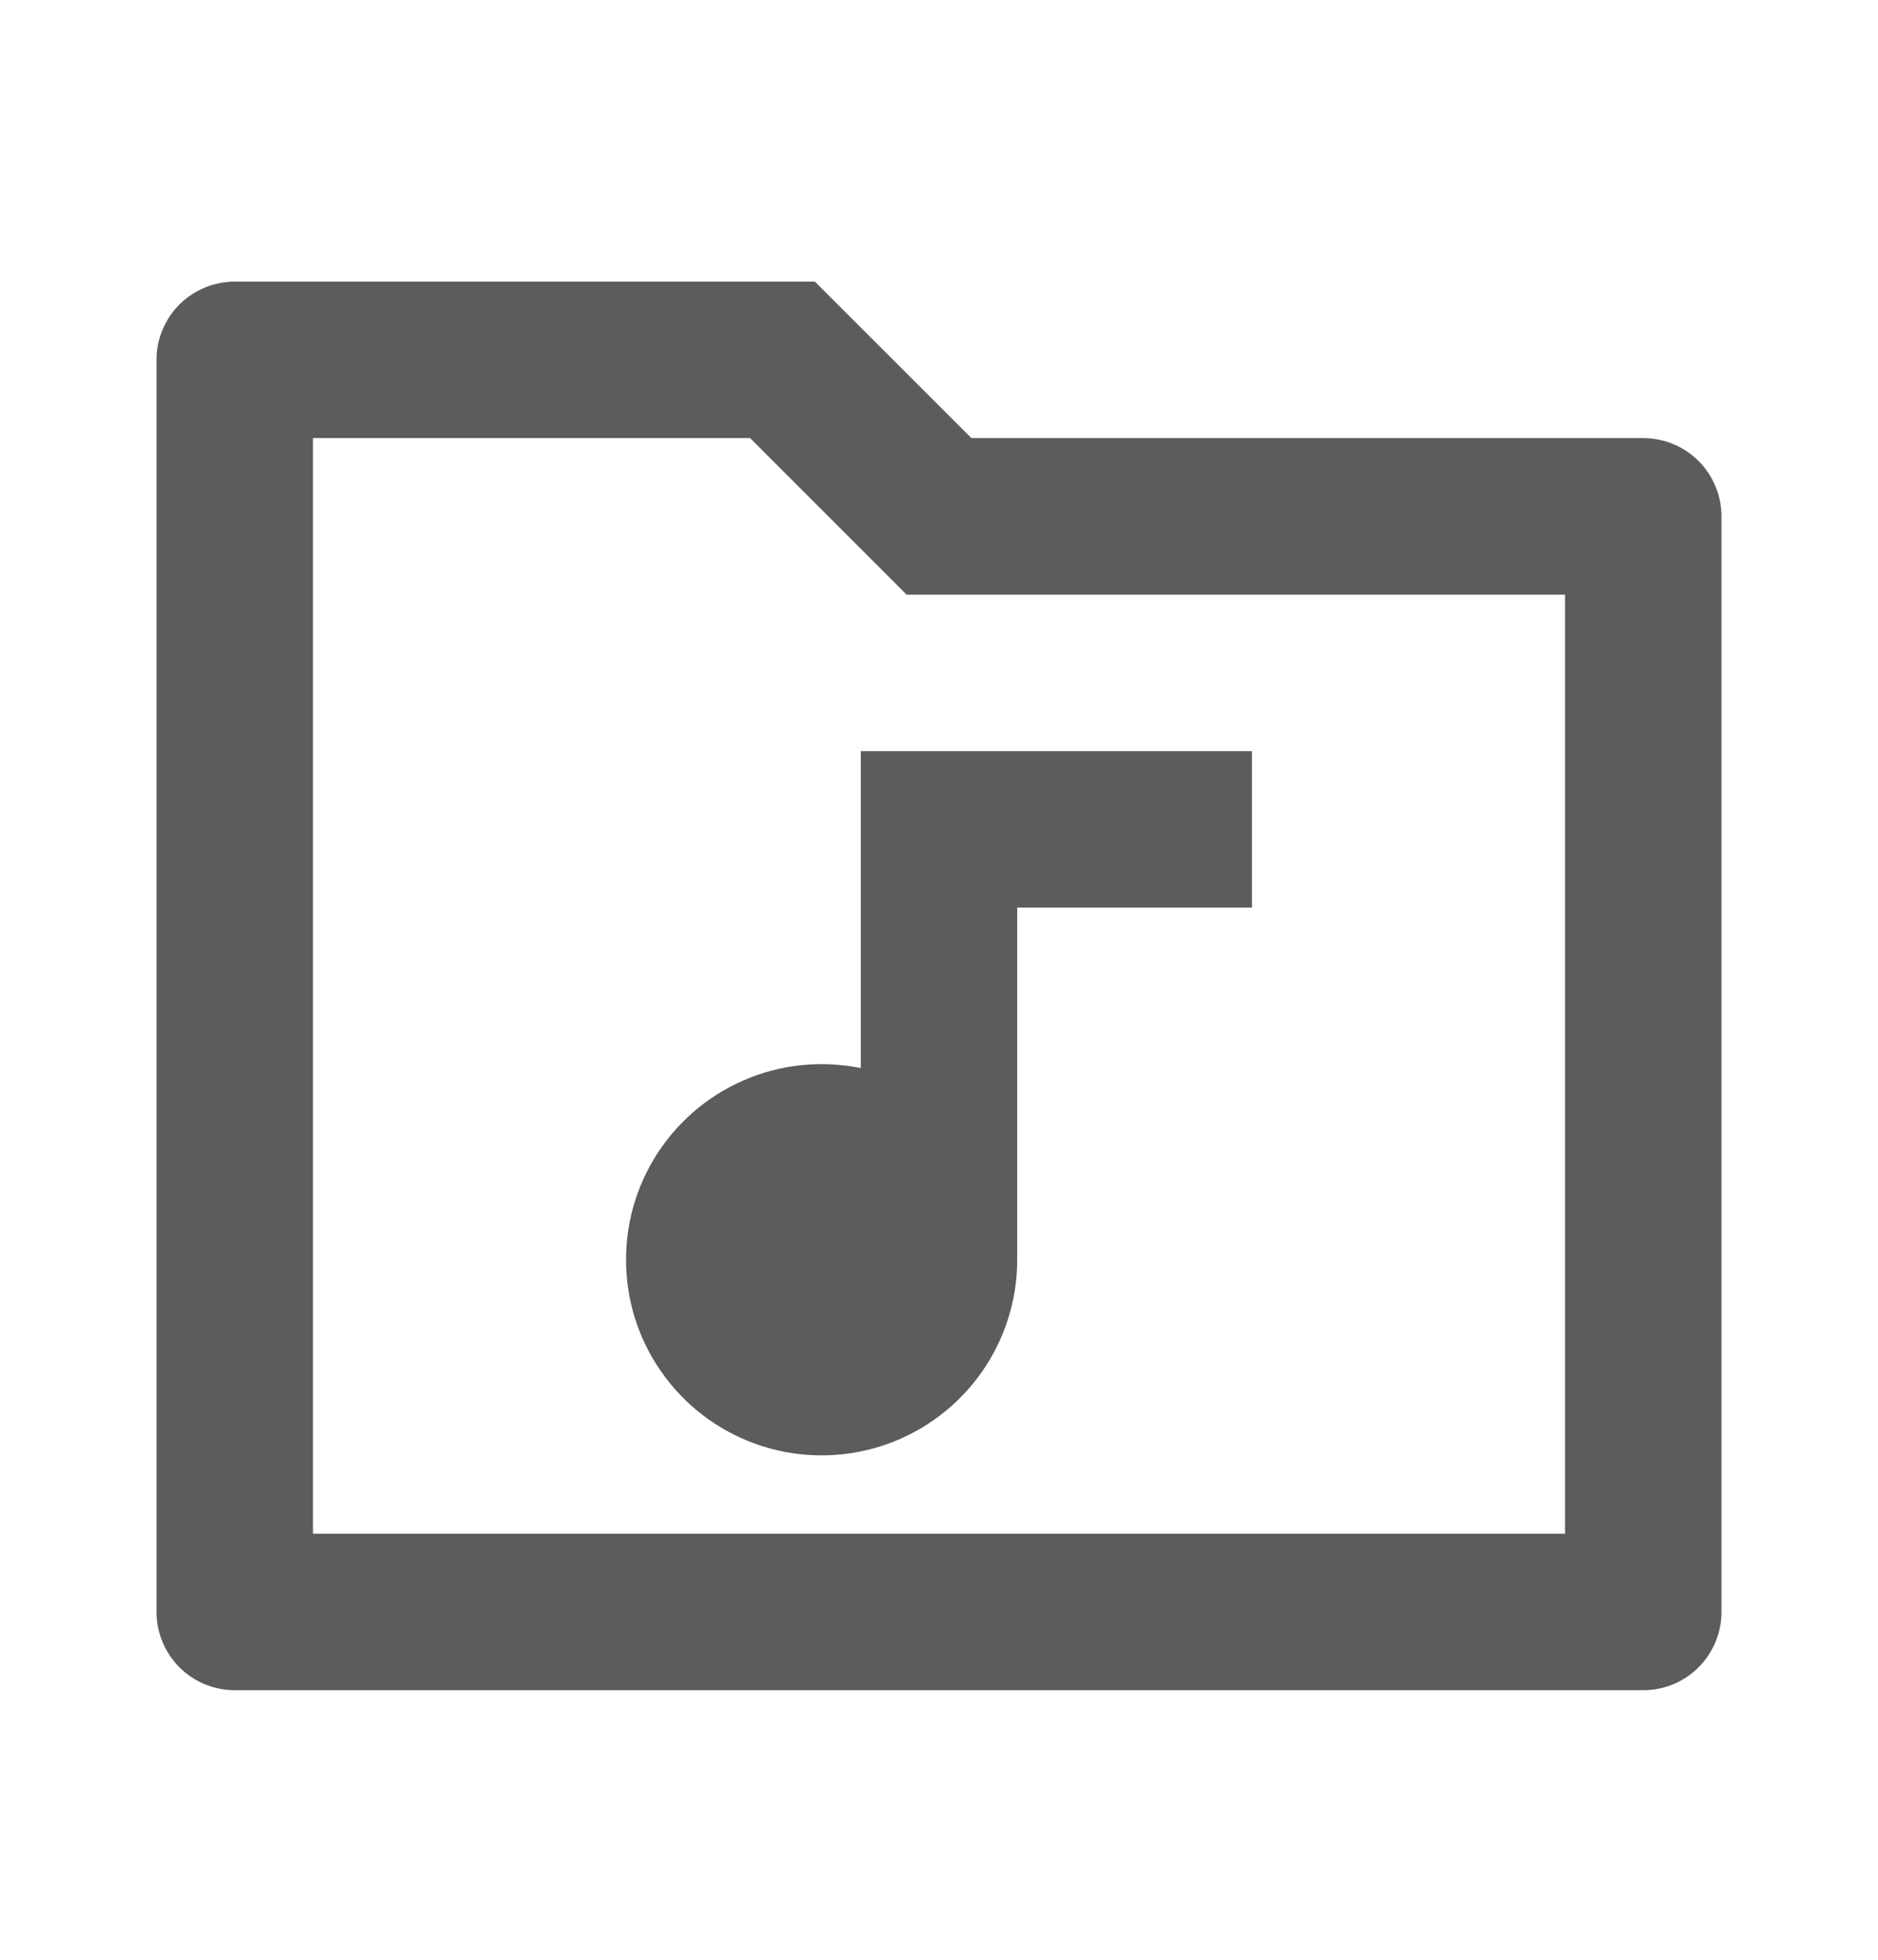 <svg width="23" height="24" viewBox="0 0 23 24" fill="none" xmlns="http://www.w3.org/2000/svg">
<path d="M11.897 5.365H20.125C20.379 5.365 20.623 5.466 20.803 5.646C20.982 5.826 21.083 6.07 21.083 6.324V19.74C21.083 19.995 20.982 20.238 20.803 20.418C20.623 20.598 20.379 20.699 20.125 20.699H2.875C2.621 20.699 2.377 20.598 2.197 20.418C2.018 20.238 1.917 19.995 1.917 19.74V4.407C1.917 4.153 2.018 3.909 2.197 3.729C2.377 3.55 2.621 3.449 2.875 3.449H9.98L11.897 5.365ZM3.833 5.365V18.782H19.167V7.282H11.103L9.187 5.365H3.833ZM10.542 13.08V9.199H15.333V11.115H12.458V15.428C12.458 15.922 12.305 16.404 12.02 16.808C11.735 17.212 11.332 17.518 10.867 17.684C10.401 17.85 9.895 17.868 9.419 17.735C8.943 17.602 8.519 17.326 8.207 16.942C7.894 16.559 7.707 16.089 7.673 15.596C7.638 15.103 7.756 14.611 8.012 14.188C8.268 13.765 8.648 13.431 9.101 13.233C9.554 13.034 10.057 12.981 10.542 13.08Z" fill="#5C5C5C"/>
</svg>
